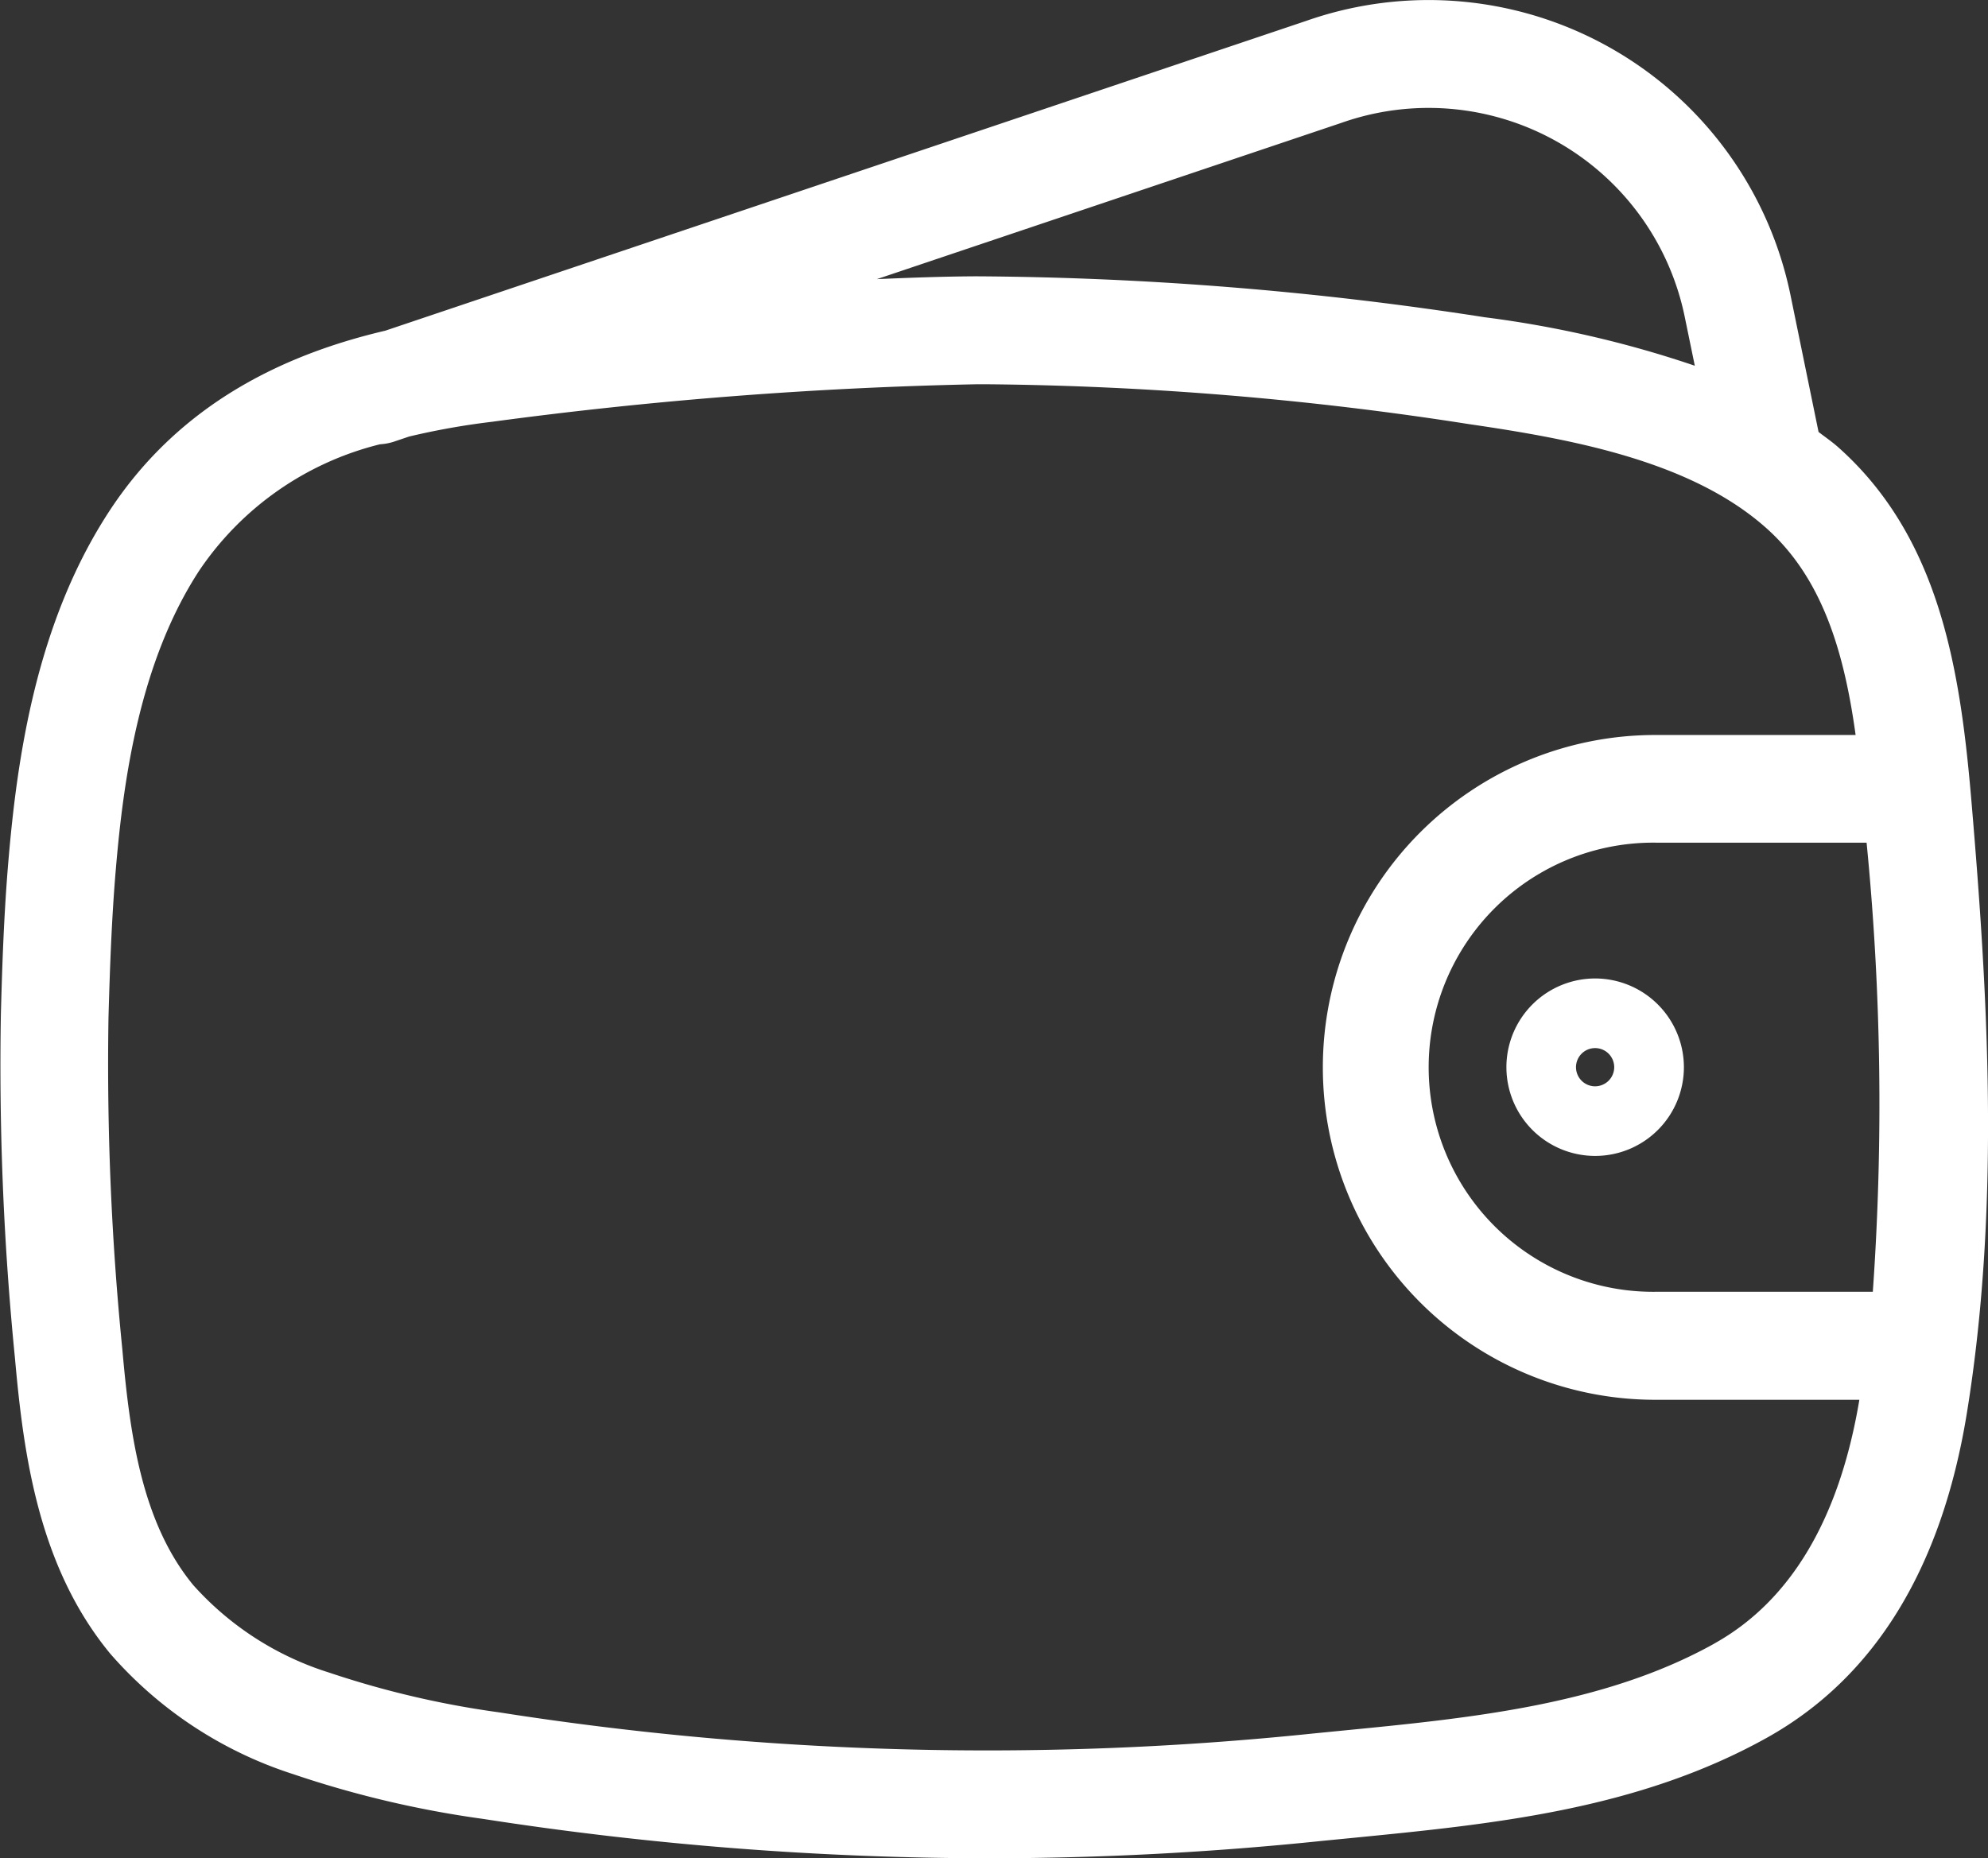 <svg xmlns="http://www.w3.org/2000/svg" width="86.246" height="80.635" viewBox="0 0 86.246 80.635">
  <rect x="0" y="0" width="86.246" height="80.635" fill="#333333" stroke="none"/>
  <g id="wallet_icn" transform="translate(-390.885 -535.27)">
    <path id="Path_105" data-name="Path 105" d="M476.424,570.175c-.476-5.661-1.316-11.523-5.8-15.506-.268-.237-.562-.438-.844-.655l-1.218-5.941a16.03,16.03,0,0,0-21-11.9L407.6,549.619c-4.192.983-8.851,3.049-11.981,7.844-3.143,4.811-3.983,10.616-4.367,15.136-.2,2.339-.275,4.671-.329,6.672a128.4,128.4,0,0,0,.613,14.954c.376,4.225,1.036,9.047,4.13,12.8a17.7,17.7,0,0,0,7.935,5.228,44.524,44.524,0,0,0,8.24,1.943,143.67,143.67,0,0,0,21.922,1.709,140.407,140.407,0,0,0,14.533-.76l1.218-.119c6.089-.6,12.385-1.21,18.023-4.35,4.66-2.6,7.578-7.332,8.675-14.074C477.692,587.485,477.1,578.18,476.424,570.175ZM449.083,540.6a11.346,11.346,0,0,1,14.891,8.417l.437,2.123a46.585,46.585,0,0,0-9.124-2.105,148.44,148.44,0,0,0-22.044-1.775c-1.444.006-2.881.061-4.315.122Zm16.172,65.991c-4.783,2.667-10.588,3.233-16.2,3.781l-1.237.122a136.529,136.529,0,0,1-35.271-.92,40.246,40.246,0,0,1-7.363-1.72,13.2,13.2,0,0,1-5.912-3.8c-2.244-2.72-2.753-6.549-3.08-10.237a124.426,124.426,0,0,1-.6-14.408c.055-1.937.128-4.191.317-6.409.335-3.972,1.051-9.036,3.621-12.973a13.31,13.31,0,0,1,7.842-5.479,2.387,2.387,0,0,0,.591-.109l.669-.226a31.644,31.644,0,0,1,3.6-.641,185.594,185.594,0,0,1,21.027-1.628h.446a143.249,143.249,0,0,1,20.9,1.728c4.534.661,9.645,1.611,12.9,4.506,2.442,2.168,3.388,5.395,3.883,8.985h-8.69a14.423,14.423,0,1,0,0,28.847h8.852C470.686,601.178,468.57,604.744,465.254,606.589Zm6.88-15.267h-9.426a9.745,9.745,0,1,1,0-19.489h9.155A115.87,115.87,0,0,1,472.134,591.321Z" fill="#fff"/>
    <path id="Path_106" data-name="Path 106" d="M436.638,562.493a3.85,3.85,0,1,0,3.851,3.849A3.855,3.855,0,0,0,436.638,562.493Zm0,4.679a.829.829,0,1,1,.828-.83A.83.83,0,0,1,436.638,567.172Z" transform="translate(23.449 15.235)" fill="#fff"/>
  </g>
</svg>
